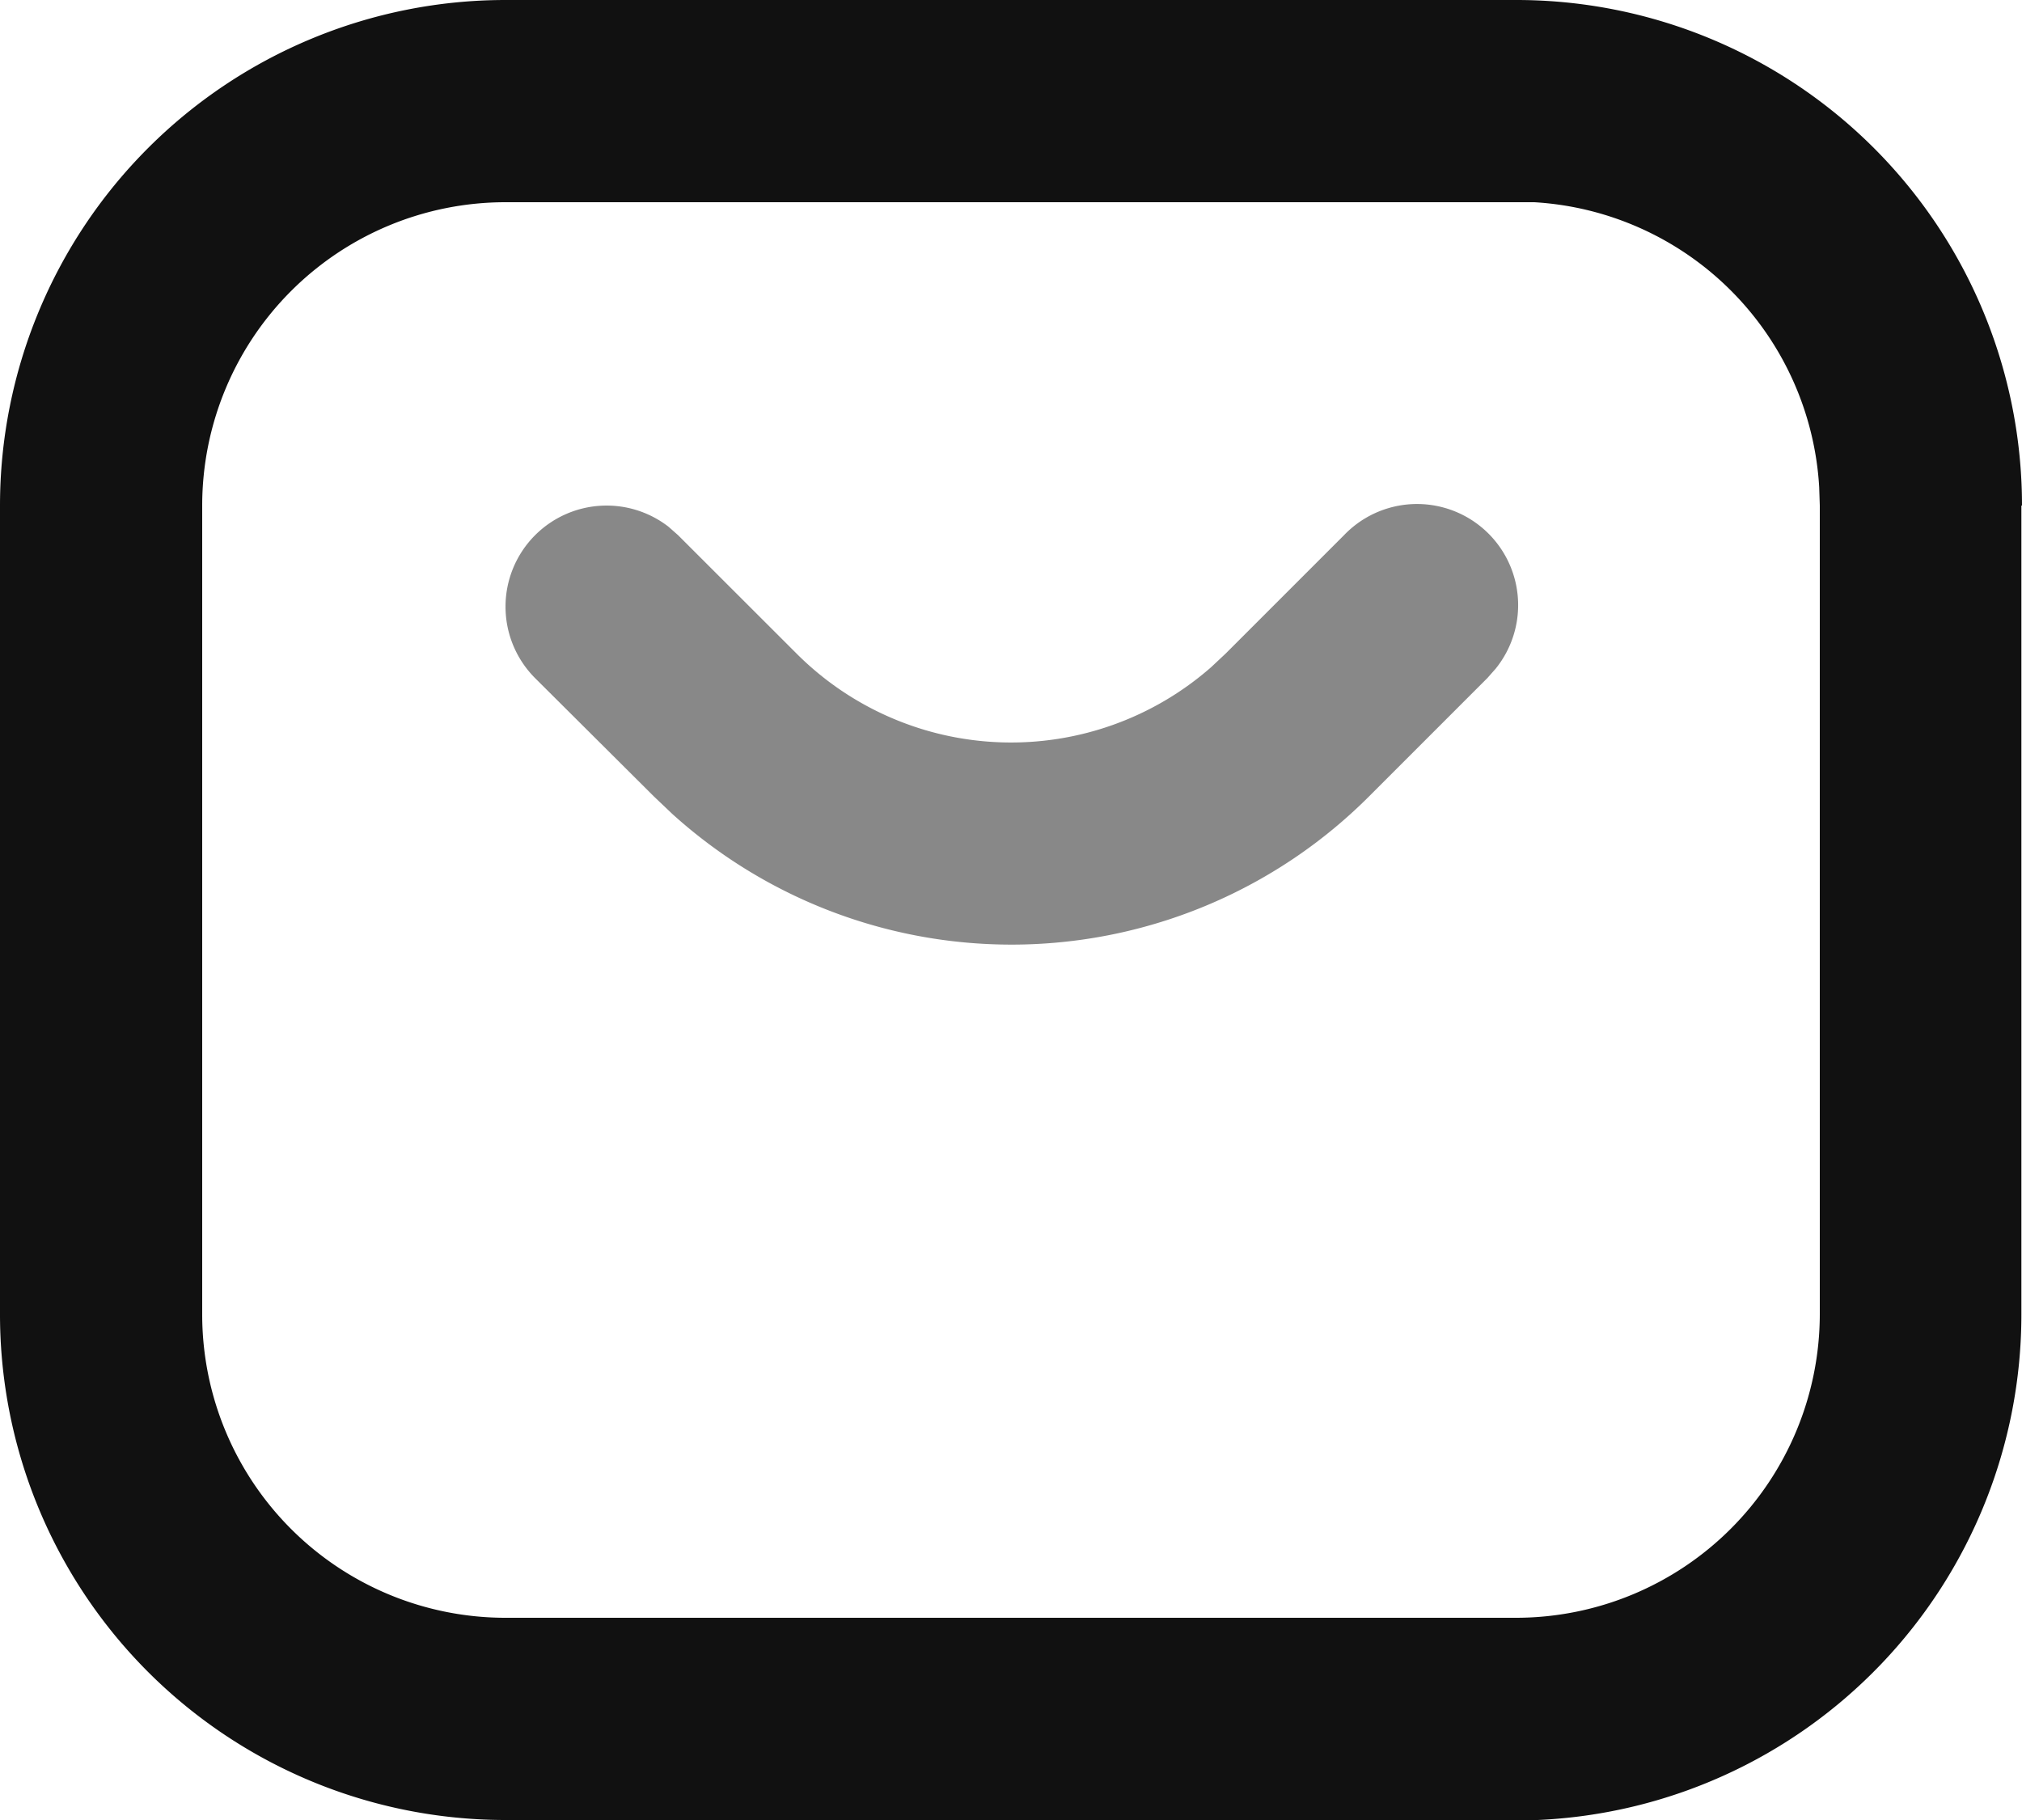 <svg xmlns="http://www.w3.org/2000/svg" width="20" height="18" viewBox="0 0 20 18">
  <g id="mail" transform="translate(-2 -3)">
    <path id="Path_62" data-name="Path 62" d="M17,3H7A5,5,0,0,0,2,8v8a5,5,0,0,0,5,5h9.992l.217,0A5.006,5.006,0,0,0,21.994,16l0-8L22,8A5,5,0,0,0,17,3Zm0,2,.176,0a3,3,0,0,1,2.818,2.817L20,8l0,8a3.006,3.006,0,0,1-3,3H7a3,3,0,0,1-3-3V8A3,3,0,0,1,7,5Z" fill="#111" fill-rule="evenodd"/>
    <g id="Group_145" data-name="Group 145" opacity="0.5">
      <path id="Path_63" data-name="Path 63" d="M7.293,8.293a1,1,0,0,1,1.32-.083l.094.083L9.879,9.464a3,3,0,0,0,4.1.135l.144-.135,1.172-1.172a1,1,0,0,1,1.5,1.32l-.083.094-1.172,1.172a5,5,0,0,1-6.89.172l-.181-.172L7.293,9.707A1,1,0,0,1,7.293,8.293Z" fill="#111" fill-rule="evenodd"/>
    </g>
  </g>
</svg>
